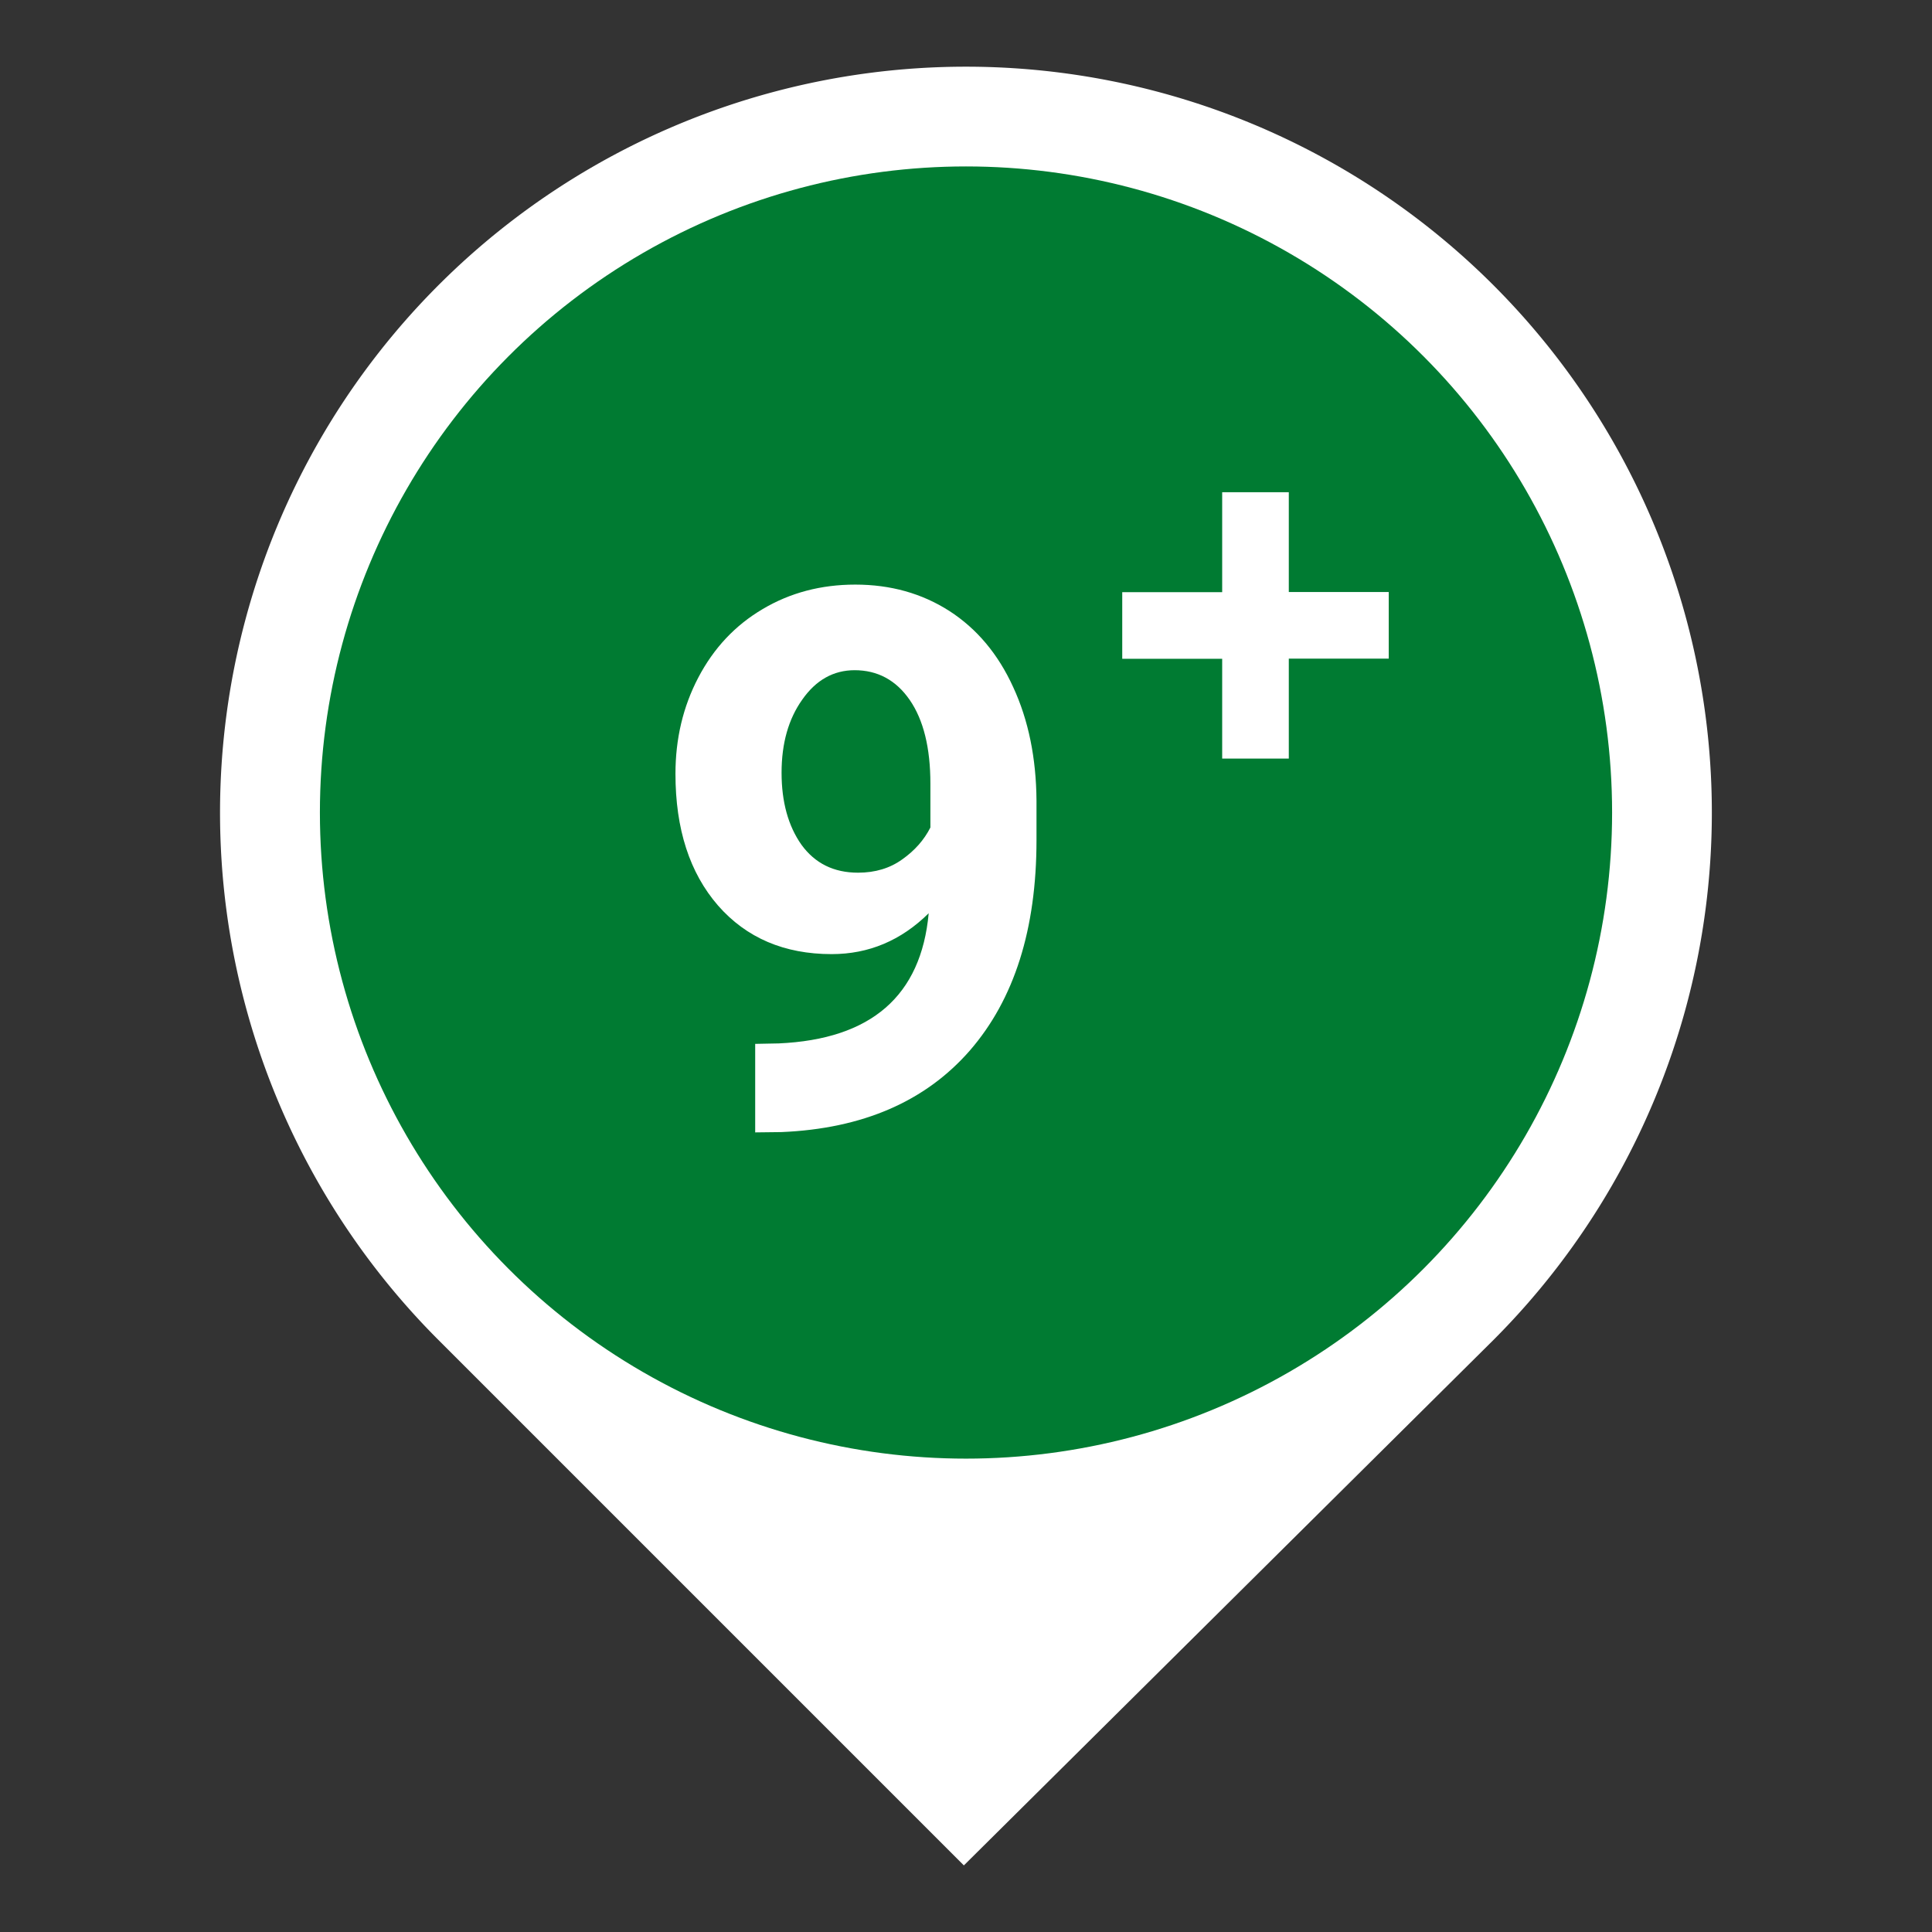 <?xml version="1.0" encoding="UTF-8" standalone="no"?>
<svg
   xmlns:dc="http://purl.org/dc/elements/1.1/"
   xmlns:cc="http://creativecommons.org/ns#"
   xmlns:rdf="http://www.w3.org/1999/02/22-rdf-syntax-ns#"
   xmlns:svg="http://www.w3.org/2000/svg"
   xmlns="http://www.w3.org/2000/svg"
   xmlns:sodipodi="http://sodipodi.sourceforge.net/DTD/sodipodi-0.dtd"
   xmlns:inkscape="http://www.inkscape.org/namespaces/inkscape"
   width="58"
   height="58"
   viewBox="0 0 15.346 15.346"
   version="1.1"
   id="svg873"
   inkscape:version="1.0.2-2 (e86c870879, 2021-01-15)"
   sodipodi:docname="poi_quicktravel_n9.svg"
   inkscape:export-filename="D:\2D Art Source\Graphics_UI\Icons\PNG\Minimap\poi_quicktravel.png"
   inkscape:export-xdpi="96"
   inkscape:export-ydpi="96">
  <rect x="0" y="0" width="15.346" height="15.346" fill="#333333" stroke="none"/>
  <defs
     id="defs867" />
  <sodipodi:namedview
     id="base"
     pagecolor="#ffffff"
     bordercolor="#666666"
     borderopacity="1.0"
     inkscape:pageopacity="0"
     inkscape:pageshadow="2"
     inkscape:zoom="16.000001"
     inkscape:cx="8.7132681"
     inkscape:cy="25.627025"
     inkscape:document-units="mm"
     inkscape:current-layer="layer1"
     inkscape:document-rotation="0"
     showgrid="true"
     units="px"
     showguides="true"
     inkscape:guide-bbox="true"
     inkscape:showpageshadow="false"
     inkscape:snap-to-guides="true"
     inkscape:window-width="3440"
     inkscape:window-height="1387"
     inkscape:window-x="3832"
     inkscape:window-y="341"
     inkscape:window-maximized="1"
     inkscape:snap-bbox="true"
     inkscape:bbox-paths="true"
     inkscape:bbox-nodes="false"
     inkscape:snap-bbox-edge-midpoints="false"
     inkscape:snap-bbox-midpoints="true"
     inkscape:lockguides="true"
     inkscape:pagecheckerboard="true"
     inkscape:snap-others="true"
     inkscape:snap-global="true"
     inkscape:snap-grids="true"
     inkscape:snap-midpoints="true"
     inkscape:snap-intersection-paths="true">
    <inkscape:grid
       type="xygrid"
       id="grid1436" />
    <sodipodi:guide
       position="0.529,4.763"
       orientation="1,0"
       id="guide1470"
       inkscape:locked="true" />
    <sodipodi:guide
       position="6.35,14.817"
       orientation="0,-1"
       id="guide1472"
       inkscape:locked="true" />
    <sodipodi:guide
       position="14.817,10.054"
       orientation="1,0"
       id="guide1474"
       inkscape:locked="true" />
    <sodipodi:guide
       position="7.673,0.529"
       orientation="0,-1"
       id="guide1476"
       inkscape:locked="true" />
    <sodipodi:guide
       position="7.673,6.615"
       orientation="1,0"
       id="guide1480"
       inkscape:locked="true" />
  </sodipodi:namedview>
  <g
     inkscape:label="Layer 1"
     inkscape:groupmode="layer"
     id="layer1"
     style="display:inline;opacity:0.998">
    <path
       id="path1524"
       style="fill:#ffffff;fill-rule:evenodd;stroke-width:0.145;stop-color:#000000"
       d="m 3.483,2.265 a 5.925,5.925 45 0 0 0,8.379 l 4.173,4.173 4.206,-4.173 a 5.925,5.925 45 0 0 0,-8.379 5.925,5.925 45 0 0 -8.379,0 z" />
    <ellipse
       style="display:inline;fill:#007b32;fill-opacity:1;fill-rule:evenodd;stroke-width:0.126;stop-color:#000000"
       id="path1524-3"
       cx="7.673"
       cy="6.454"
       ry="5.132"
       rx="5.132" />
    <g
       aria-label="2"
       id="text966"
       style="font-style:normal;font-weight:normal;font-size:5.982px;line-height:1.25;font-family:sans-serif;display:inline;opacity:0.998;fill:#ffffff;fill-opacity:1;stroke:none;stroke-width:0.15"
       transform="matrix(1.225,0,0,1.225,-2.084,-0.673)">
      <path
         id="path972"
         style="font-style:normal;font-variant:normal;font-weight:bold;font-stretch:normal;font-size:5.982px;line-height:1.25;font-family:Roboto;-inkscape-font-specification:'Roboto Bold';display:inline;opacity:0.998;fill:#ffffff;fill-opacity:1;stroke:none;stroke-width:0.122"
         d="m 9.626,3.741 v 0.648 h -0.648 v 0.432 h 0.648 V 5.468 H 10.058 V 4.82 H 10.706 V 4.388 H 10.058 V 3.741 Z M 7.247,4.34 c -0.222,0 -0.423,0.053 -0.601,0.159 C 6.468,4.604 6.329,4.752 6.229,4.943 6.13,5.132 6.081,5.34 6.081,5.567 c 0,0.358 0.092,0.642 0.276,0.854 0.184,0.21 0.43,0.315 0.737,0.315 0.24,0 0.45,-0.088 0.629,-0.265 -0.049,0.536 -0.373,0.817 -0.972,0.844 l -0.153,0.003 v 0.574 l 0.169,-0.002 c 0.528,-0.022 0.935,-0.199 1.223,-0.529 C 8.278,7.029 8.422,6.575 8.422,5.996 V 5.741 C 8.42,5.465 8.37,5.219 8.271,5.005 8.173,4.79 8.035,4.626 7.857,4.511 7.679,4.397 7.476,4.34 7.247,4.34 Z m -0.005,0.555 c 0.149,0 0.269,0.064 0.358,0.193 0.089,0.129 0.134,0.31 0.134,0.543 v 0.284 c -0.041,0.081 -0.102,0.15 -0.183,0.207 -0.079,0.057 -0.175,0.086 -0.286,0.086 -0.157,-2e-7 -0.279,-0.06 -0.367,-0.181 -0.086,-0.122 -0.129,-0.278 -0.129,-0.467 0,-0.191 0.045,-0.349 0.134,-0.474 0.089,-0.127 0.202,-0.191 0.341,-0.191 z" />
    </g>
  </g>
  <g
     inkscape:groupmode="layer"
     id="layer2"
     inkscape:label="Layer 2"
     style="display:inline" />
</svg>
